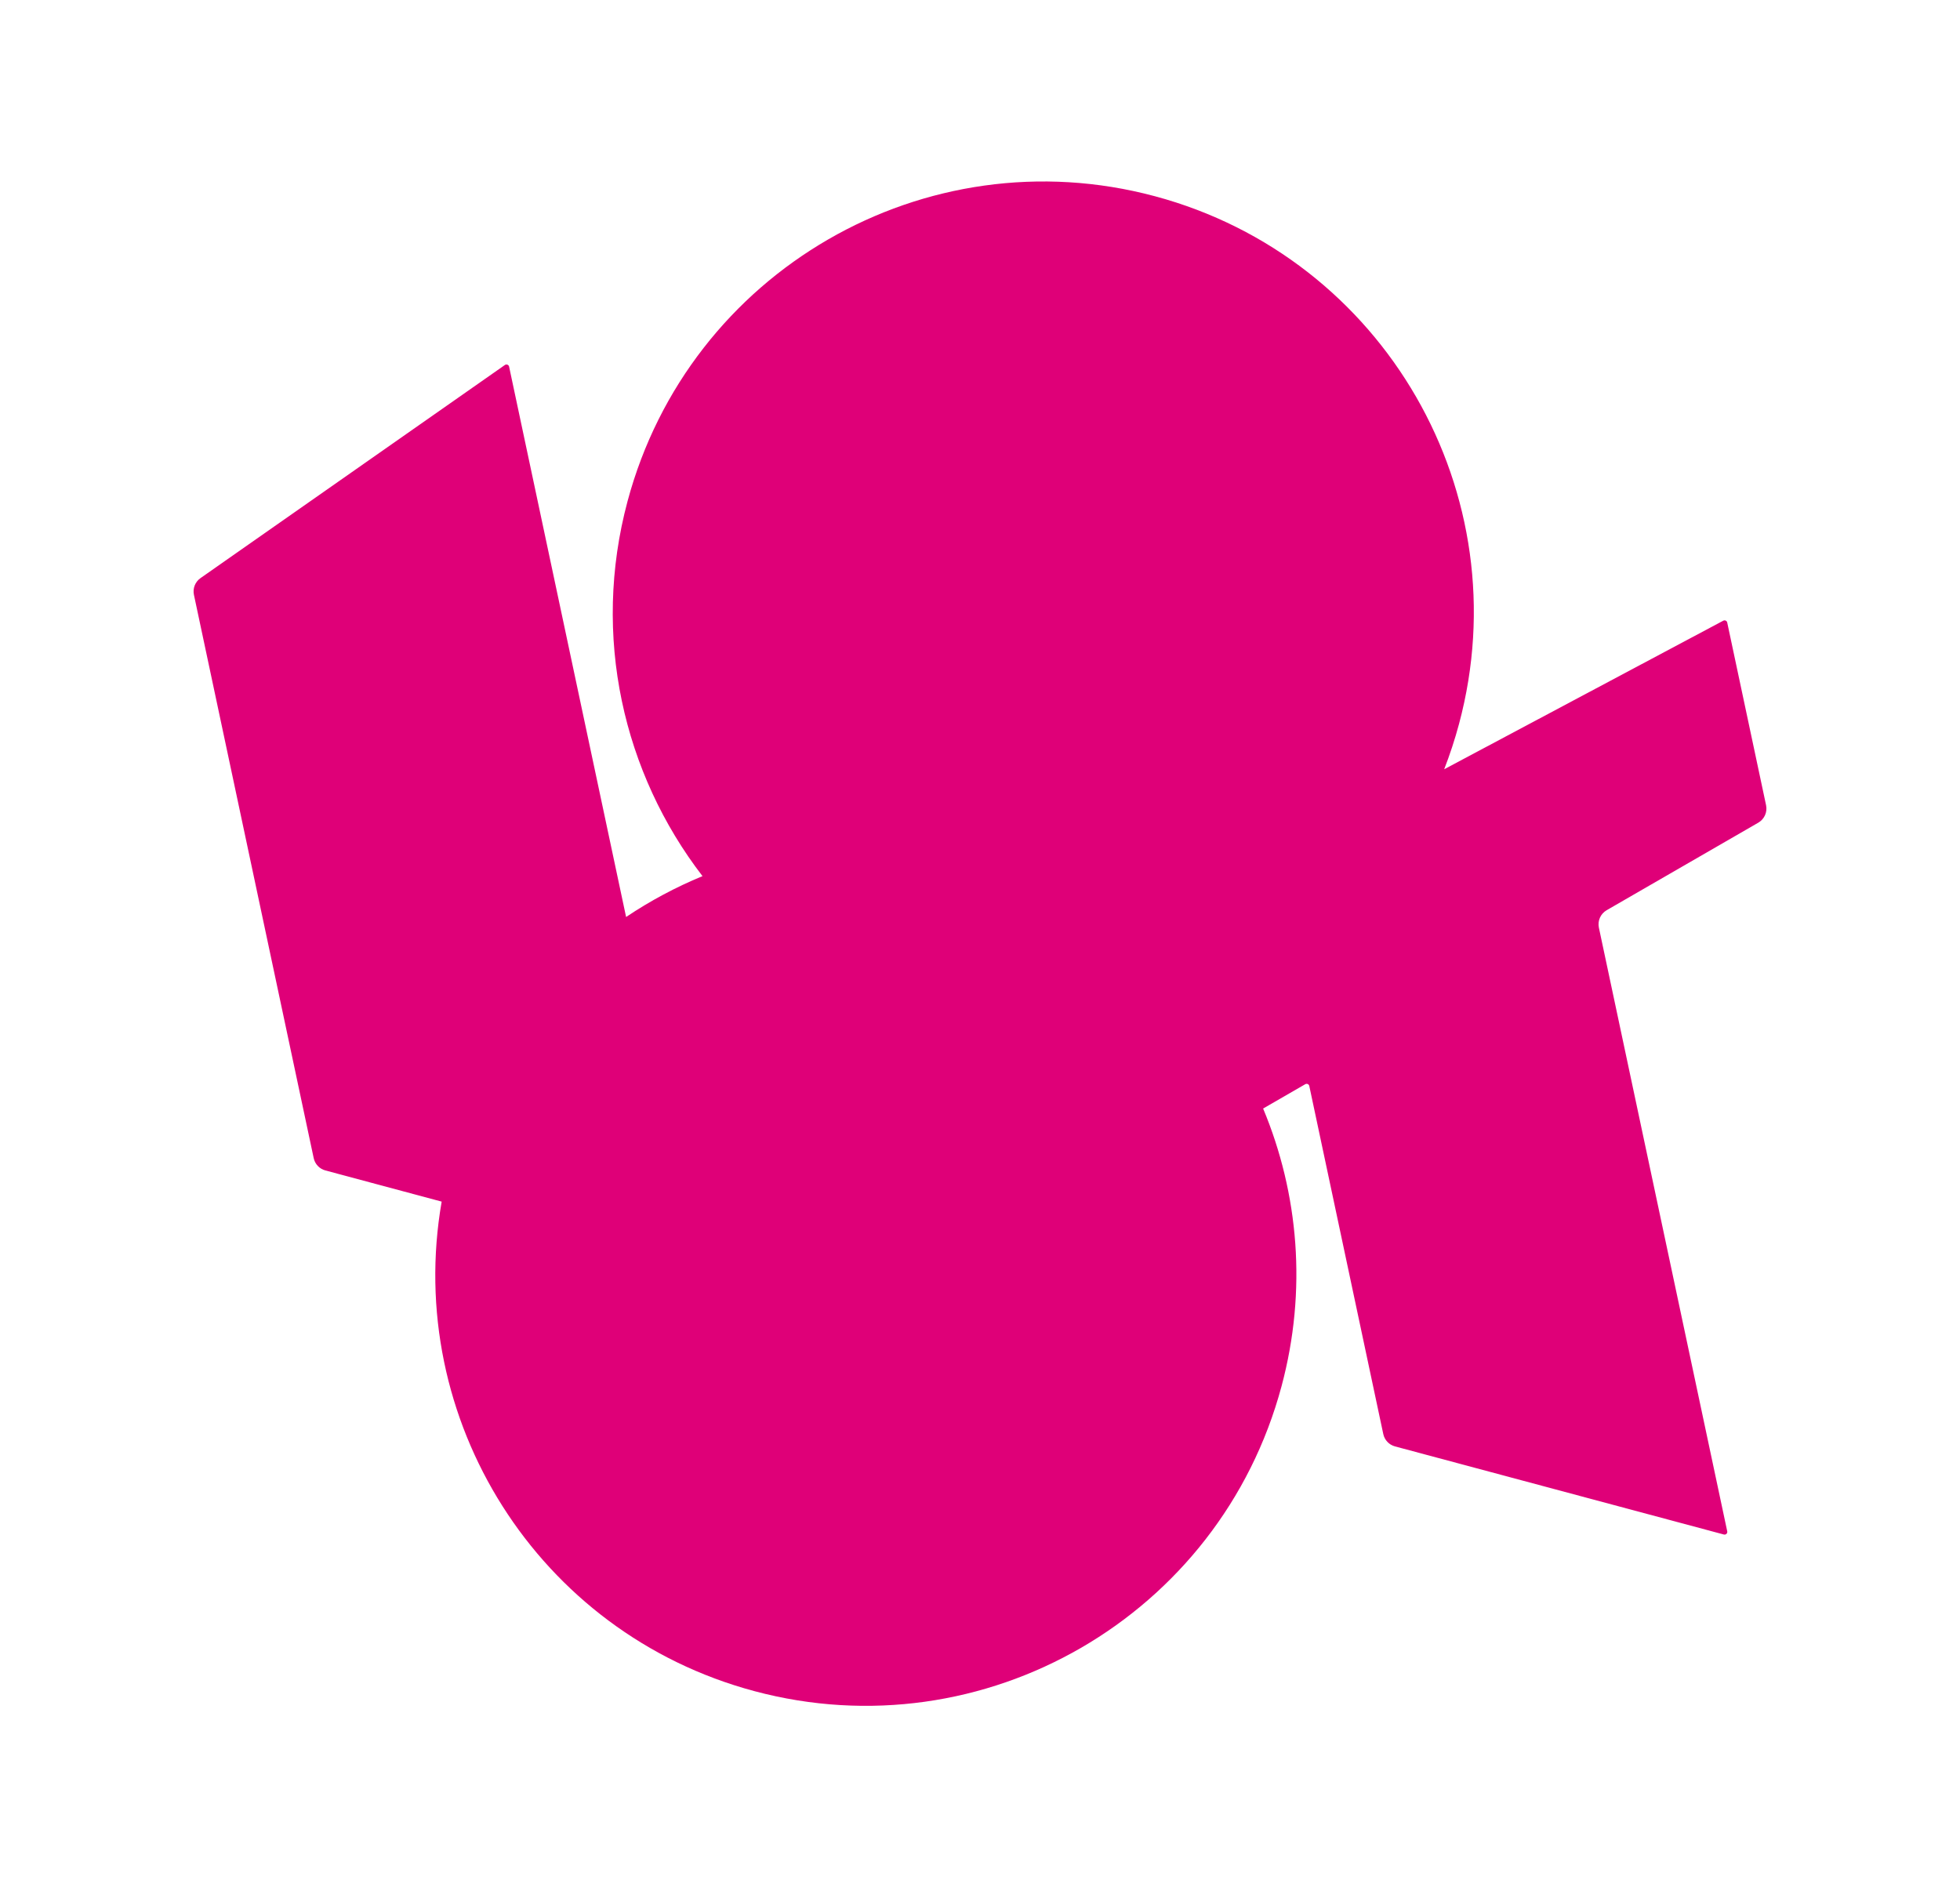 <svg
  width="162"
  height="156"
  viewBox="0 0 162 156"
  fill="none"
  xmlns="http://www.w3.org/2000/svg"
>
<path
    fill-rule="evenodd"
    clip-rule="evenodd"
    d="M120.593 59.838C125.685 40.833 114.43 21.304 95.453 16.219C76.475 11.134 56.963 22.42 51.87 41.425C48.879 52.586 51.526 63.927 58.064 72.418C55.851 73.331 53.735 74.463 51.749 75.796L42.079 30.306C42.045 30.149 41.863 30.077 41.731 30.169L16.573 47.784C16.131 48.093 15.917 48.637 16.029 49.164L25.928 95.727C26.033 96.222 26.407 96.615 26.895 96.746L36.505 99.322C33.38 117.286 44.416 134.978 62.342 139.781C81.32 144.866 100.832 133.58 105.925 114.575C108.047 106.656 107.331 98.646 104.401 91.628L107.886 89.616C108.018 89.54 108.185 89.615 108.217 89.764L114.333 118.536C114.438 119.03 114.812 119.424 115.3 119.555L142.483 126.838C142.645 126.882 142.795 126.739 142.761 126.575L132.153 76.679C132.032 76.109 132.292 75.526 132.796 75.235L145.328 68C145.832 67.709 146.092 67.126 145.971 66.557L142.76 51.455C142.729 51.309 142.567 51.234 142.436 51.304L119.367 63.584C119.838 62.372 120.248 61.123 120.593 59.838Z"
    fill="#DF0078"
  />
</svg>
